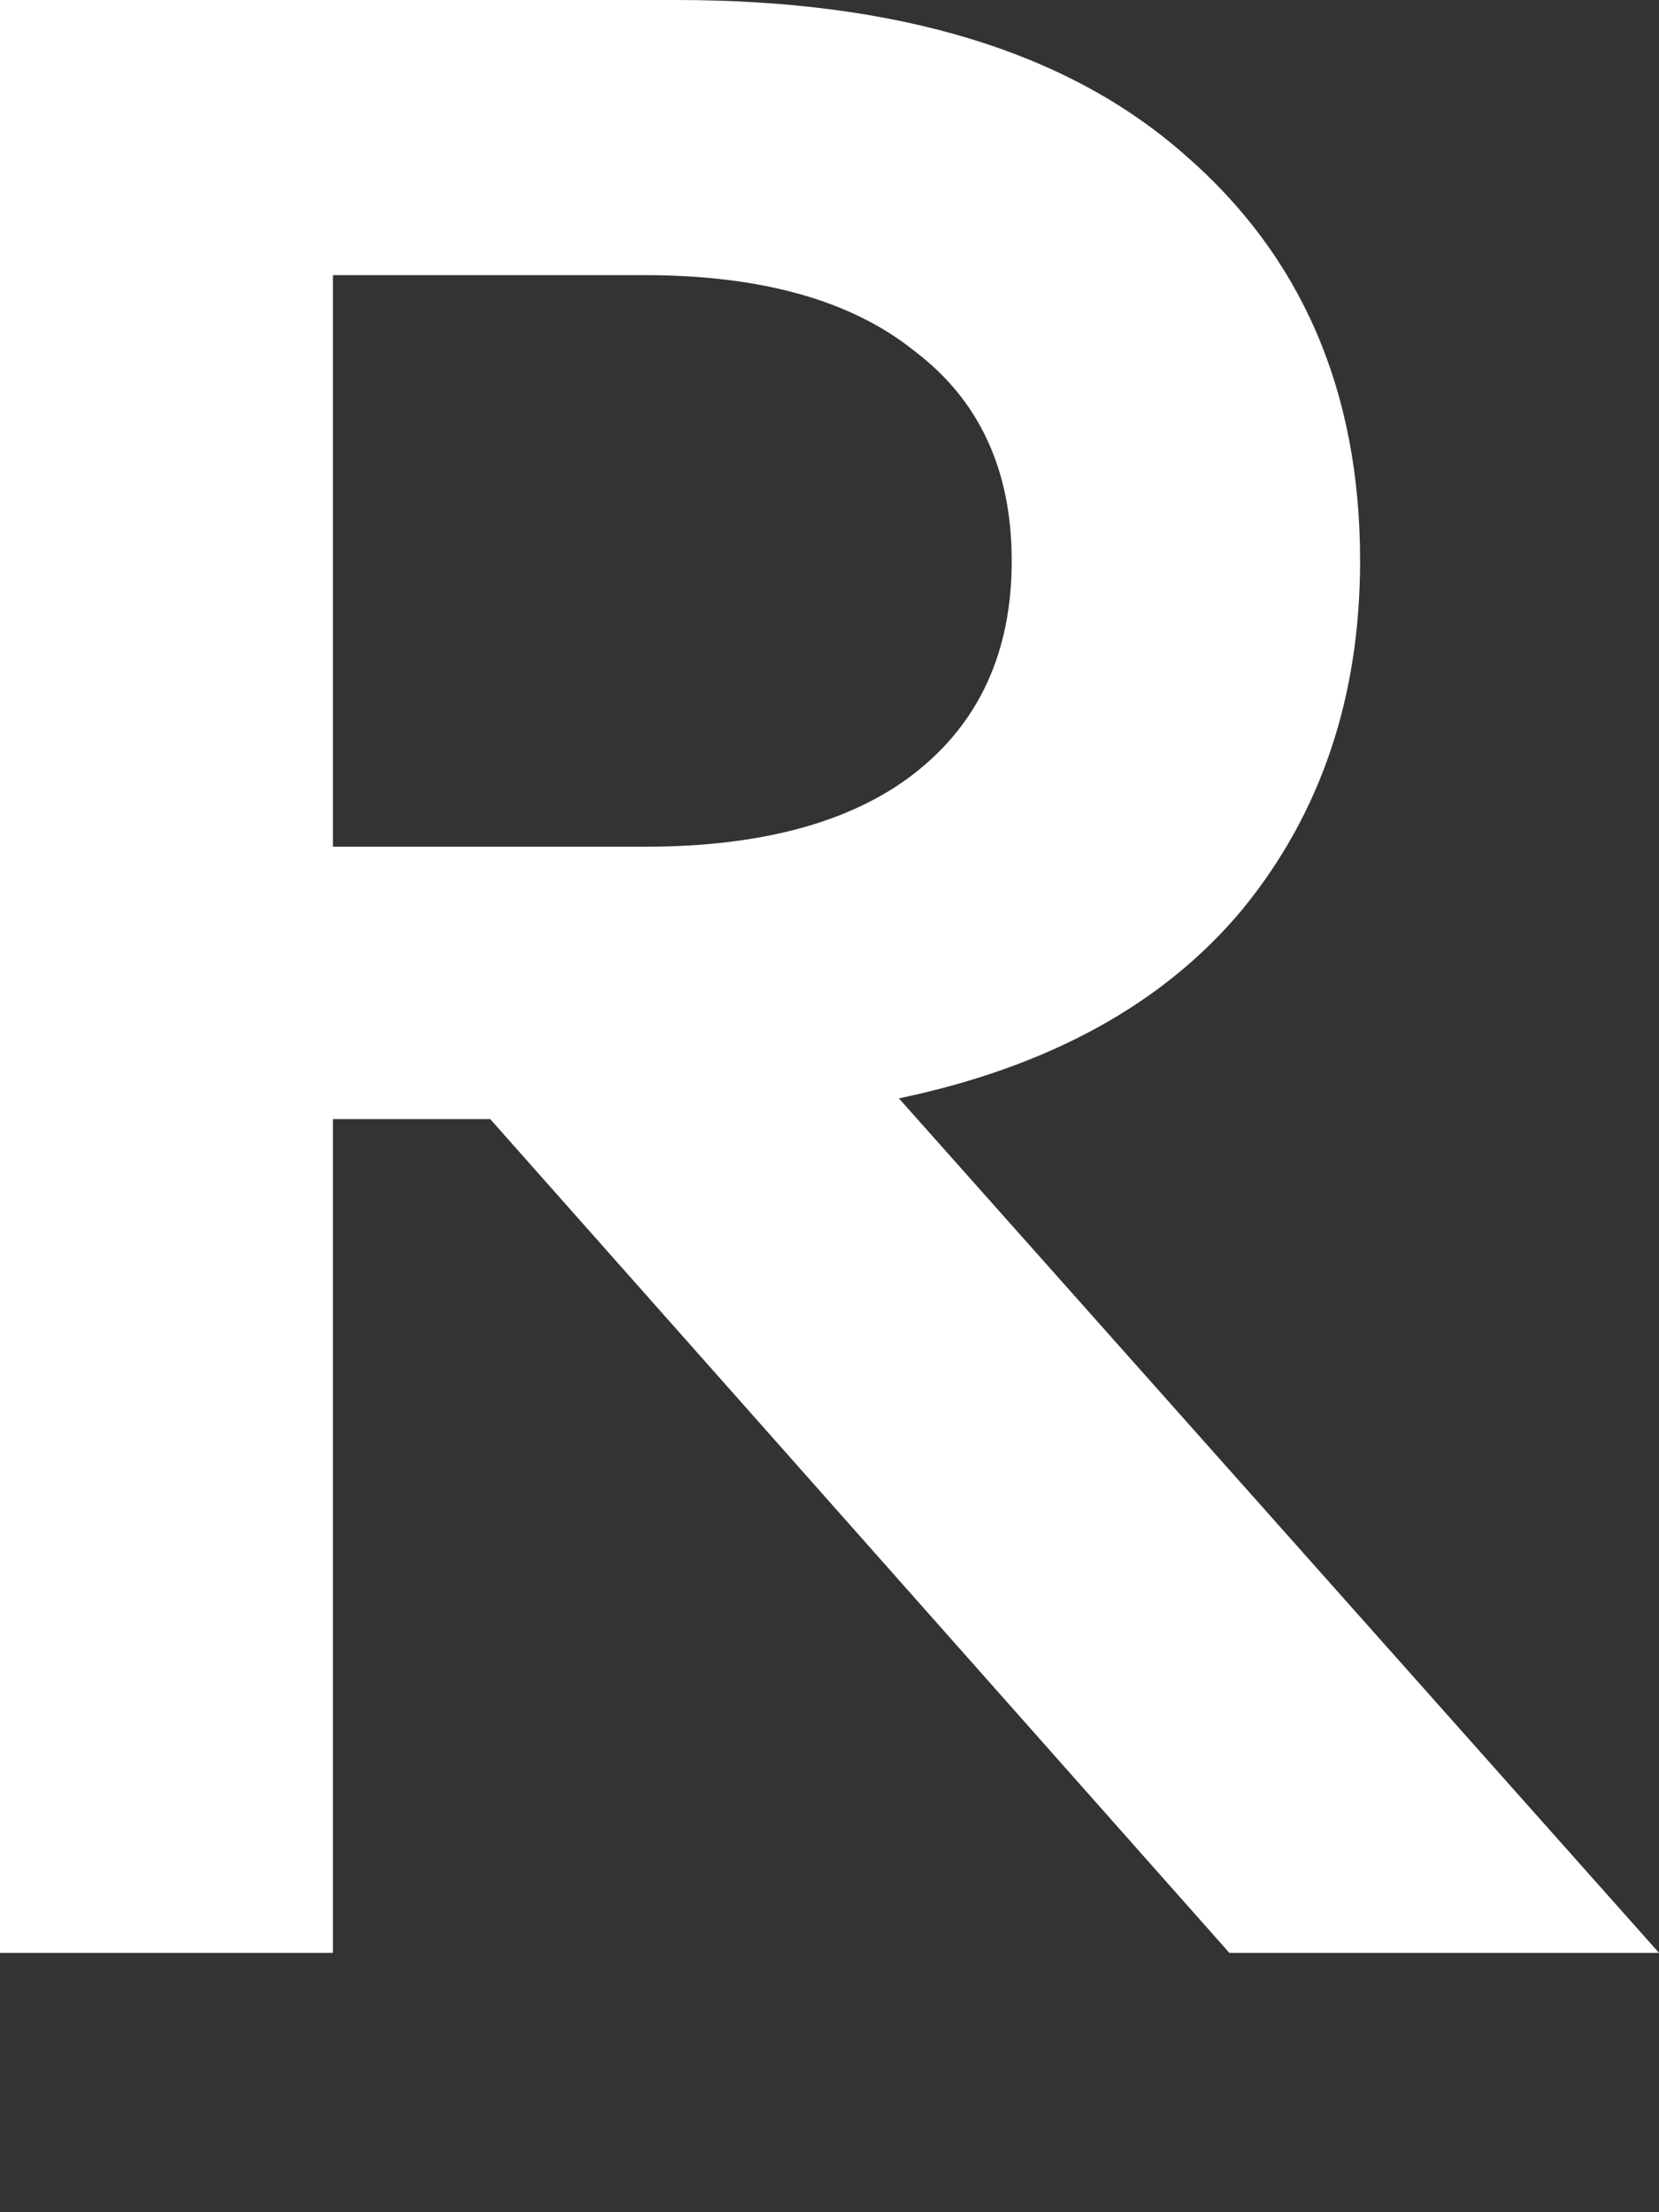 <svg width="6" height="8" viewBox="0 0 6 8" fill="none" xmlns="http://www.w3.org/2000/svg">
<rect x="0" y="0" width="6" height="8" fill="#333333" stroke="none"/>
<path d="M4.446 7.062L1.773 4.047H1.204V7.062H0V0H2.446C3.248 0 3.861 0.186 4.284 0.559C4.708 0.926 4.919 1.415 4.919 2.028C4.919 2.521 4.777 2.942 4.493 3.289C4.209 3.63 3.795 3.858 3.251 3.972L6 7.062H4.446ZM1.204 3.062H2.332C2.755 3.062 3.081 2.973 3.308 2.796C3.542 2.613 3.659 2.357 3.659 2.028C3.659 1.7 3.542 1.447 3.308 1.27C3.081 1.087 2.755 0.995 2.332 0.995H1.204V3.062Z" fill="white"/>
</svg>
